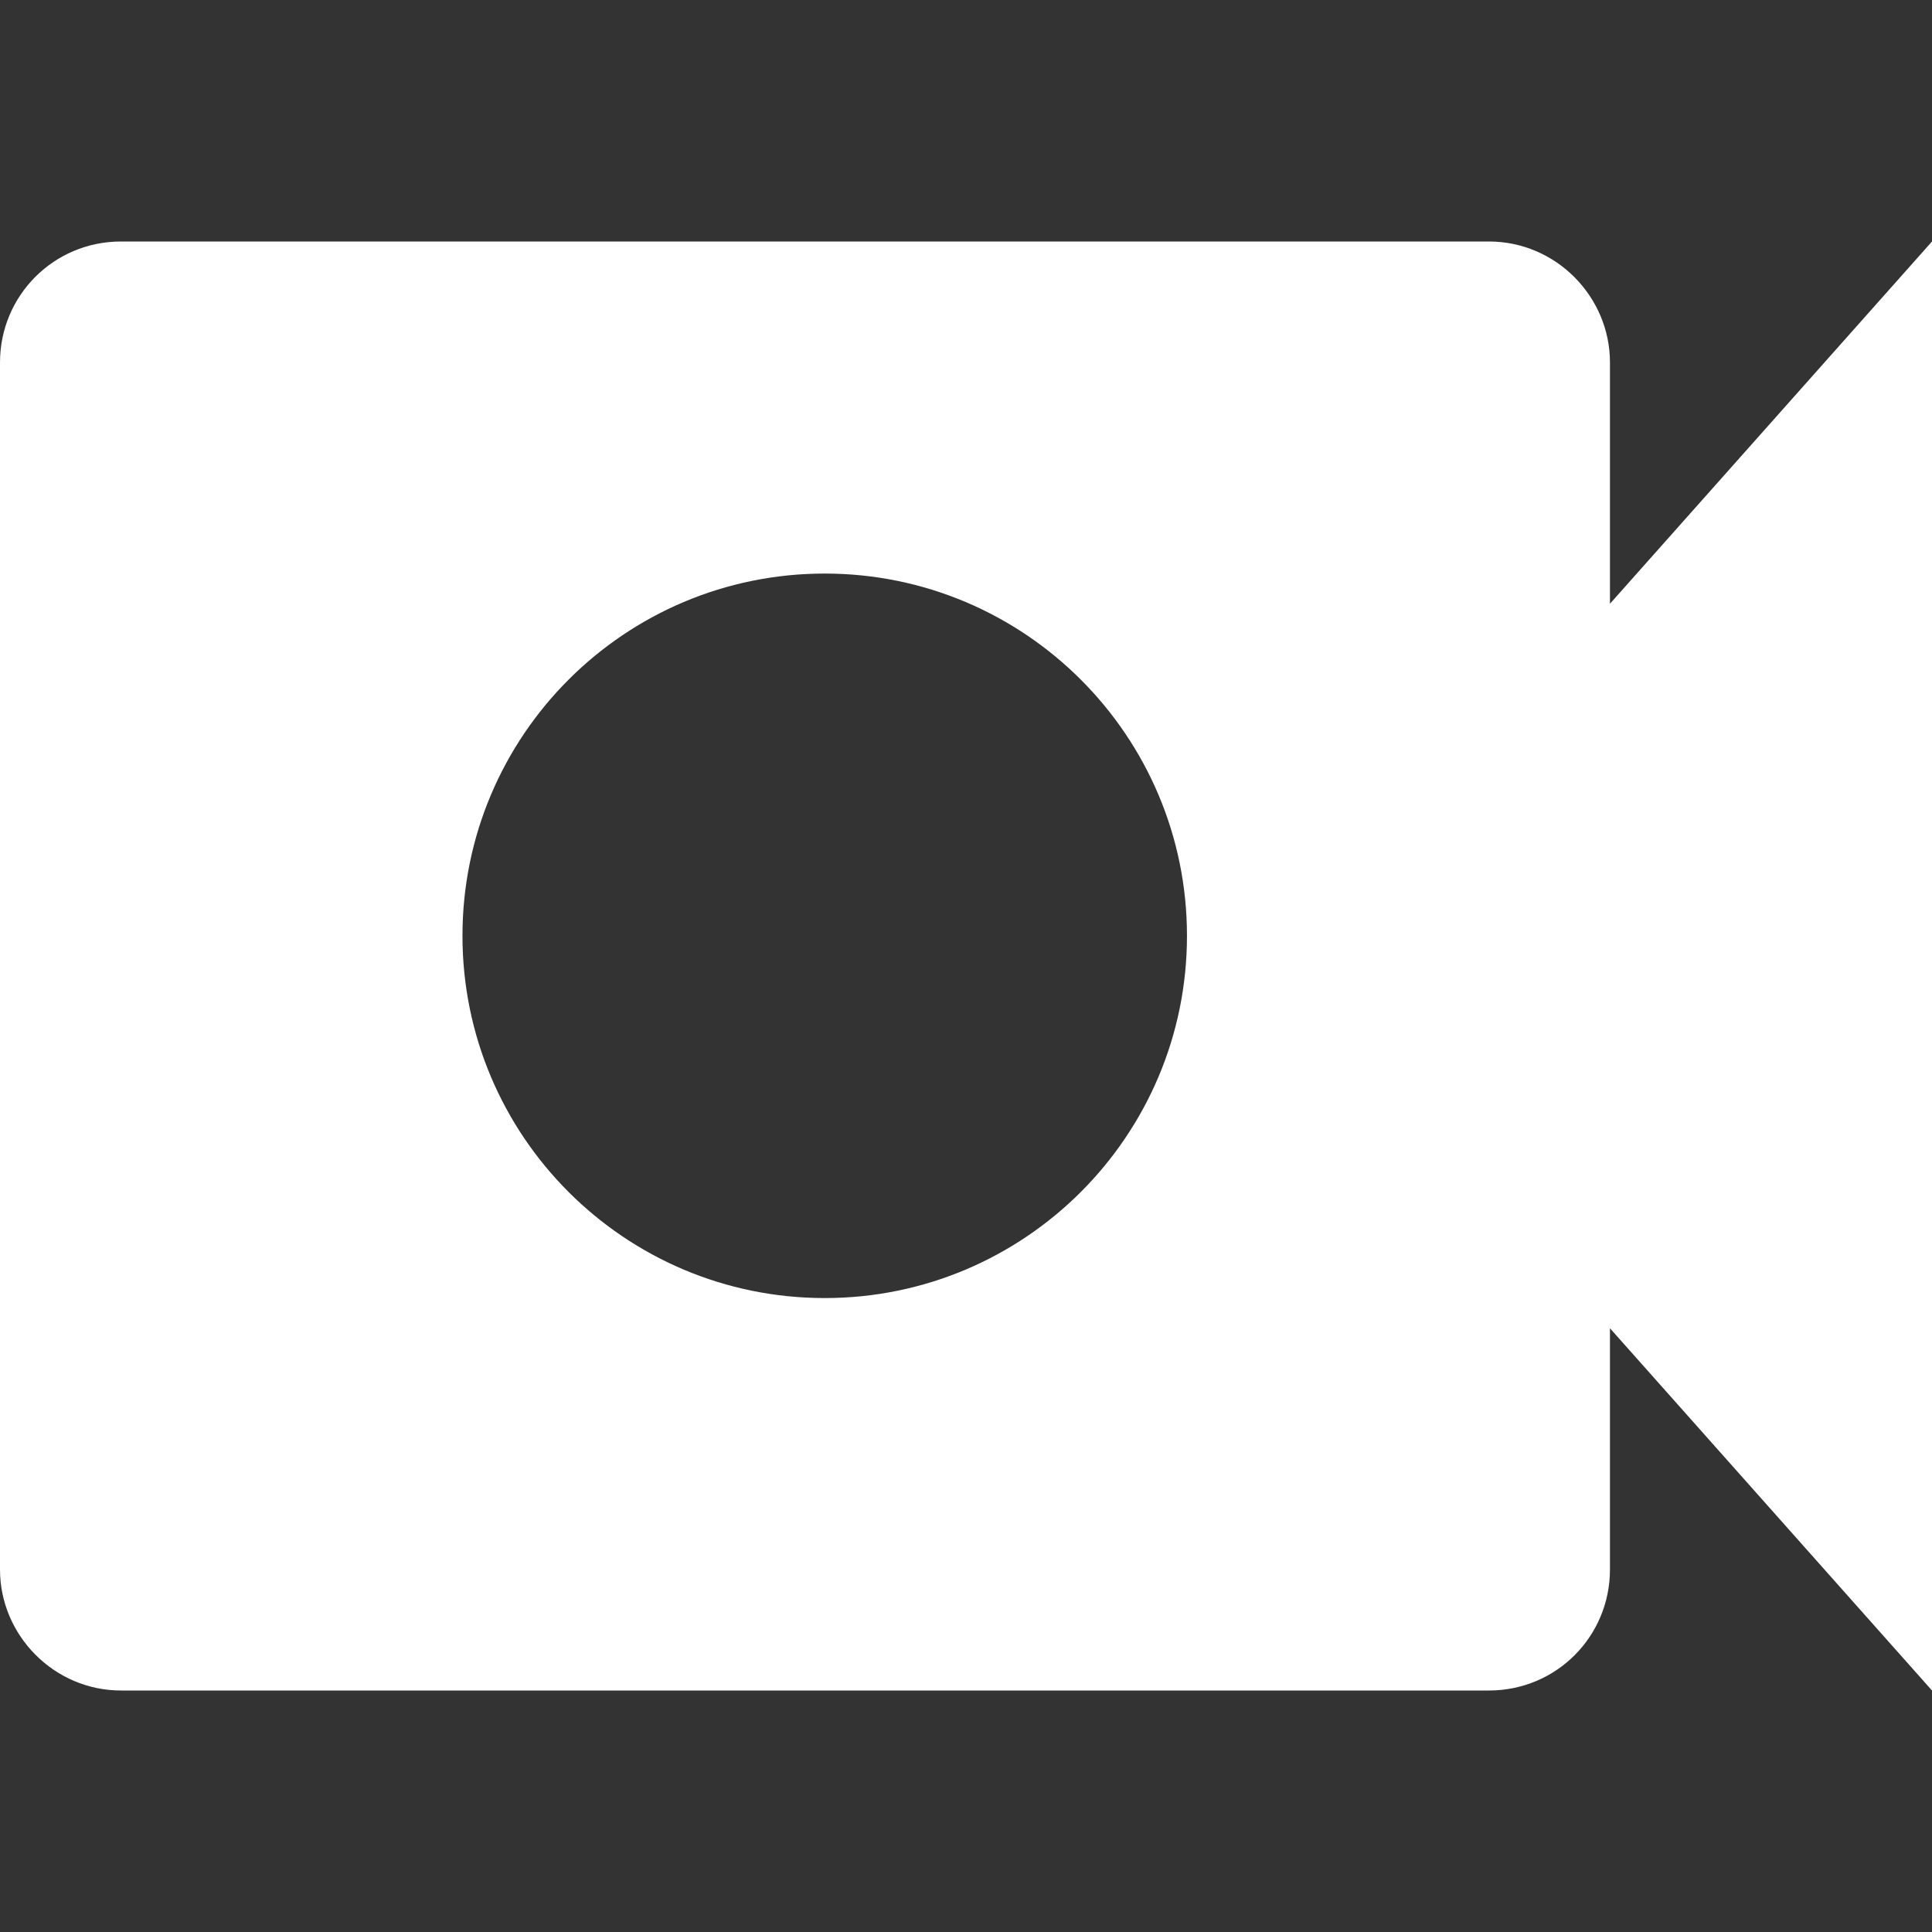 <?xml version="1.0" encoding="UTF-8"?>
<svg width="16px" height="16px" viewBox="0 0 16 16" version="1.1" xmlns="http://www.w3.org/2000/svg" xmlns:xlink="http://www.w3.org/1999/xlink">
    <rect x="0" y="0" width="16" height="16" fill="#333333" stroke="none"/>
    <!-- Generator: Sketch 42 (36781) - http://www.bohemiancoding.com/sketch -->
    <title>trayicon2</title>
    <desc>Created with Sketch.</desc>
    <defs></defs>
    <g id="Page-1" stroke="none" stroke-width="1" fill="none" fill-rule="evenodd">
        <g id="trayicon2" fill="#FFFFFF">
            <path d="M13.333,5 L16,2 L16,14 L13.333,11 L13.333,12.998 C13.333,13.551 12.89,14 12.331,14 L1.002,14 C0.449,14 0,13.544 0,12.998 L0,3.002 C0,2.449 0.444,2 1.002,2 L12.331,2 C12.885,2 13.333,2.456 13.333,3.002 L13.333,5 Z M6.83,10.75 C8.486,10.75 9.83,9.407 9.83,7.75 C9.83,6.093 8.486,4.75 6.83,4.75 C5.173,4.75 3.83,6.093 3.83,7.75 C3.83,9.407 5.173,10.75 6.83,10.75 Z" id="Combined-Shape"></path>
        </g>
    </g>
</svg>